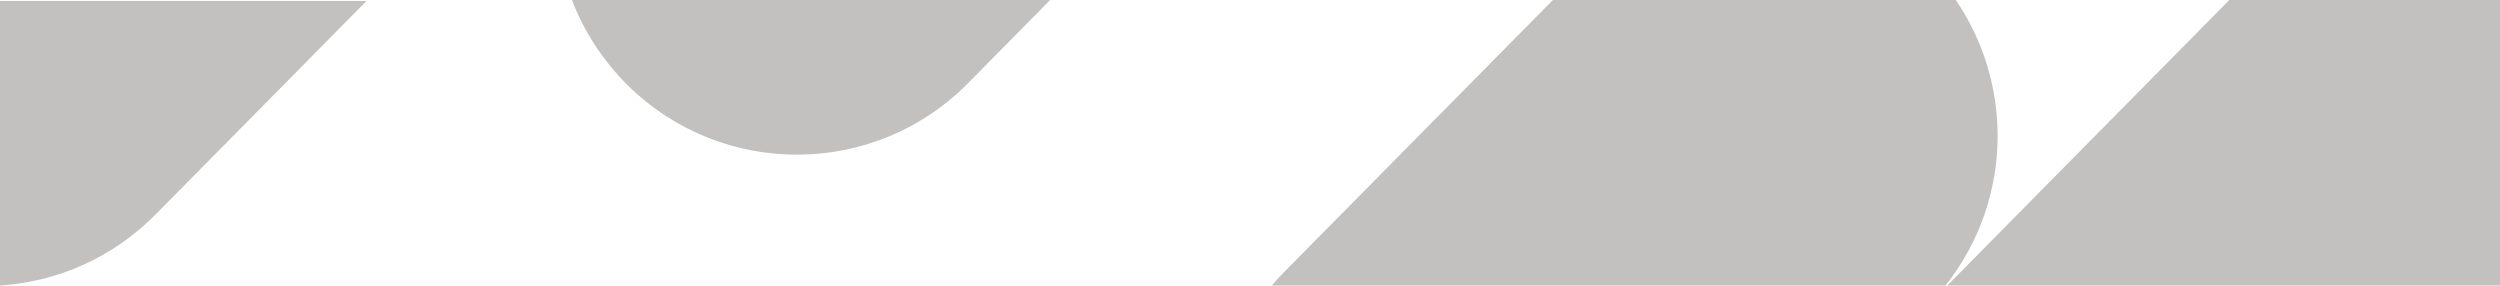<?xml version="1.0" encoding="utf-8"?>
<!-- Generator: Adobe Illustrator 25.0.0, SVG Export Plug-In . SVG Version: 6.00 Build 0)  -->
<svg version="1.1" id="Layer_1" xmlns="http://www.w3.org/2000/svg" xmlns:xlink="http://www.w3.org/1999/xlink" x="0px" y="0px"
	 viewBox="0 0 1366 156" style="enable-background:new 0 0 1366 156;" xml:space="preserve">
<style type="text/css">
	.st0{fill:none;}
	.st1{fill:#C2C1C0;}
</style>
<g>
	<path class="st0" d="M0,0"/>
</g>
<path class="st1" d="M1091.5,74.3c0,28.9-9.5,57.8-28.5,81.7H694.9c1.9-2.3,4-4.5,6.1-6.7L848.5,0h220.1
	C1083.9,22.3,1091.5,48.3,1091.5,74.3z"/>
<path class="st1" d="M573.8,0L529,45.4c-51,51.7-134.3,52.2-186,1.2C329.2,32.9,319,17,312.5,0H573.8z"/>
<path class="st1" d="M200.3,0.5L85.1,117.1C61.5,141,31.1,154,0,156V0.5H200.3z"/>
<path class="st1" d="M1366,0v156h-302c0.1-0.1,0.2-0.2,0.3-0.3L1218.1,0H1366z"/>
</svg>
